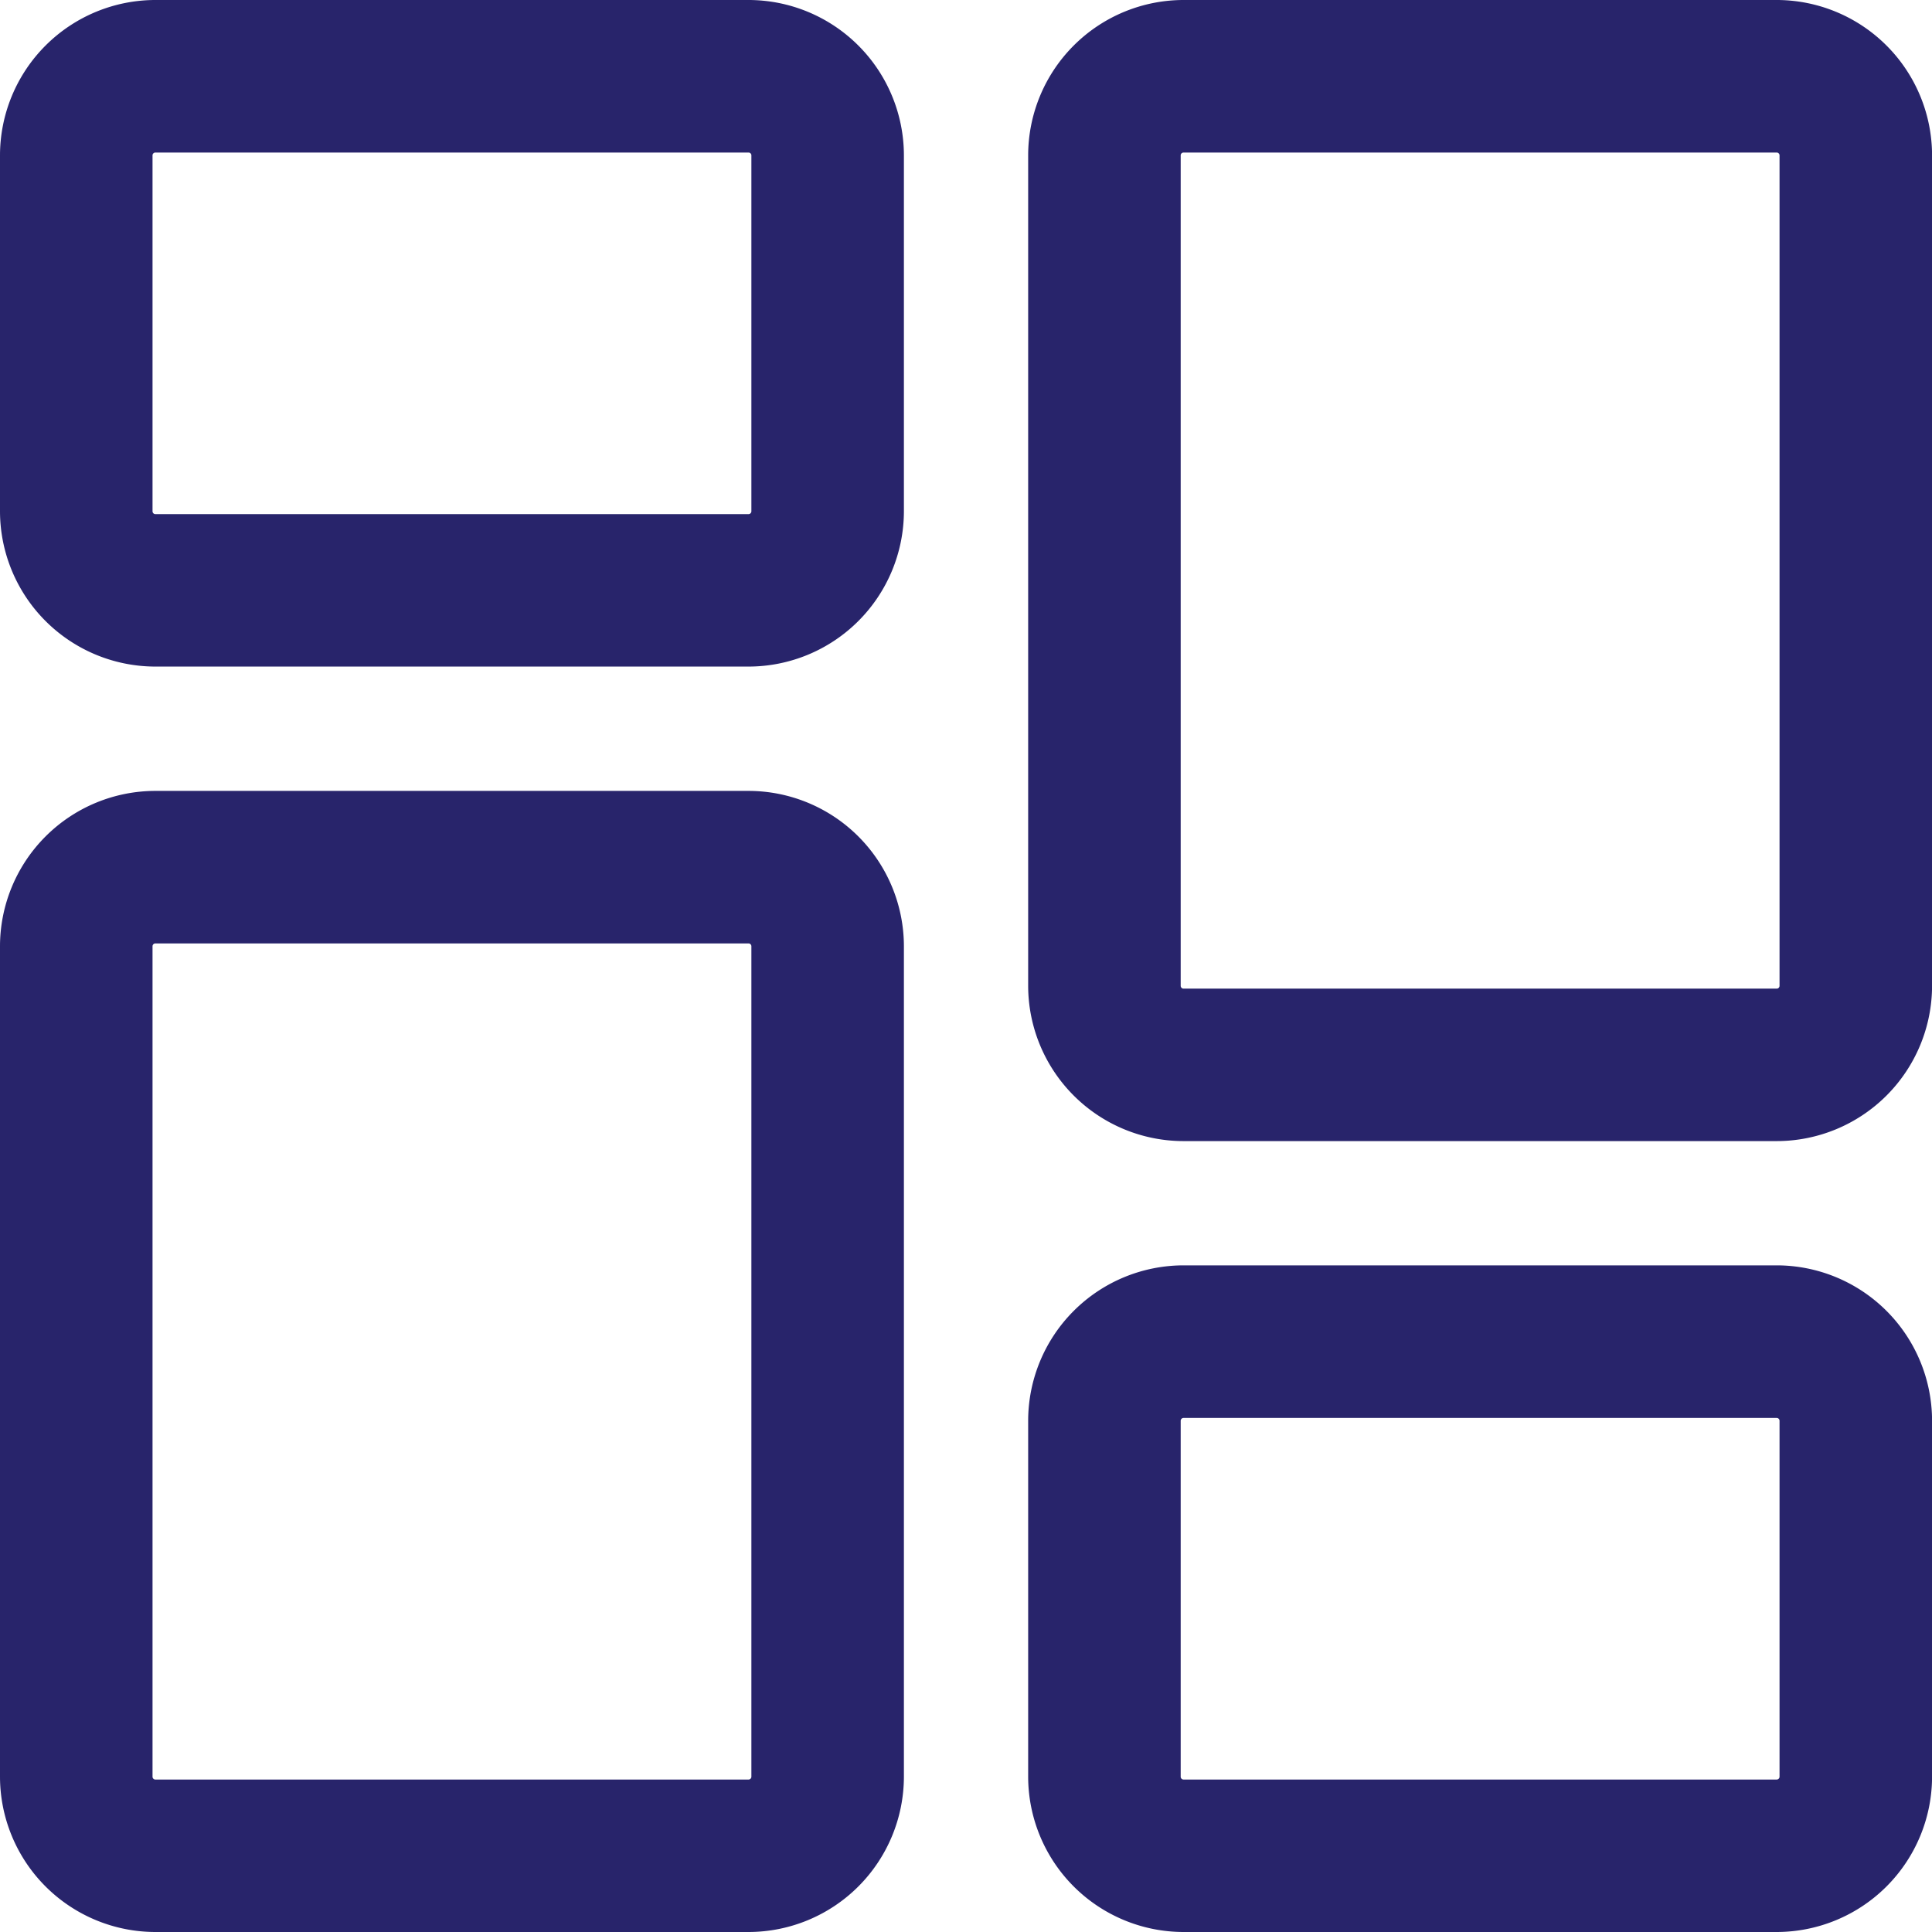 <svg xmlns="http://www.w3.org/2000/svg" width="28.5" height="28.5" viewBox="0 0 28.5 28.5">
  <g id="dashboard" transform="translate(0.25 0.25)">
    <path id="Path_560" data-name="Path 560" d="M10.792,9.333H2.042A2.044,2.044,0,0,1,0,7.292V2.042A2.044,2.044,0,0,1,2.042,0h8.75a2.044,2.044,0,0,1,2.042,2.042v5.25A2.044,2.044,0,0,1,10.792,9.333ZM2.042,1.75a.292.292,0,0,0-.292.292v5.25a.292.292,0,0,0,.292.292h8.75a.292.292,0,0,0,.292-.292V2.042a.292.292,0,0,0-.292-.292Zm0,0" fill="#28246b" stroke="#28246b" stroke-width="0.5"/>
    <path id="Path_561" data-name="Path 561" d="M10.792,229.665H2.042A2.044,2.044,0,0,1,0,227.624v-12.25a2.044,2.044,0,0,1,2.042-2.042h8.75a2.044,2.044,0,0,1,2.042,2.042v12.25A2.044,2.044,0,0,1,10.792,229.665Zm-8.75-14.583a.292.292,0,0,0-.292.292v12.25a.292.292,0,0,0,.292.292h8.75a.292.292,0,0,0,.292-.292v-12.25a.292.292,0,0,0-.292-.292Zm0,0" transform="translate(0 -201.665)" fill="#28246b" stroke="#28246b" stroke-width="0.5"/>
    <path id="Path_562" data-name="Path 562" d="M288.124,350.665h-8.75a2.044,2.044,0,0,1-2.042-2.042v-5.25a2.044,2.044,0,0,1,2.042-2.042h8.75a2.044,2.044,0,0,1,2.042,2.042v5.25A2.044,2.044,0,0,1,288.124,350.665Zm-8.75-7.583a.292.292,0,0,0-.292.292v5.25a.292.292,0,0,0,.292.292h8.75a.292.292,0,0,0,.292-.292v-5.25a.292.292,0,0,0-.292-.292Zm0,0" transform="translate(-262.165 -322.665)" fill="#28246b" stroke="#28246b" stroke-width="0.5"/>
    <path id="Path_563" data-name="Path 563" d="M288.124,16.333h-8.75a2.044,2.044,0,0,1-2.042-2.042V2.042A2.044,2.044,0,0,1,279.374,0h8.75a2.044,2.044,0,0,1,2.042,2.042v12.25A2.044,2.044,0,0,1,288.124,16.333ZM279.374,1.75a.292.292,0,0,0-.292.292v12.25a.292.292,0,0,0,.292.292h8.75a.292.292,0,0,0,.292-.292V2.042a.292.292,0,0,0-.292-.292Zm0,0" transform="translate(-262.165)" fill="#28246b" stroke="#28246b" stroke-width="0.5"/>
  </g>
</svg>
